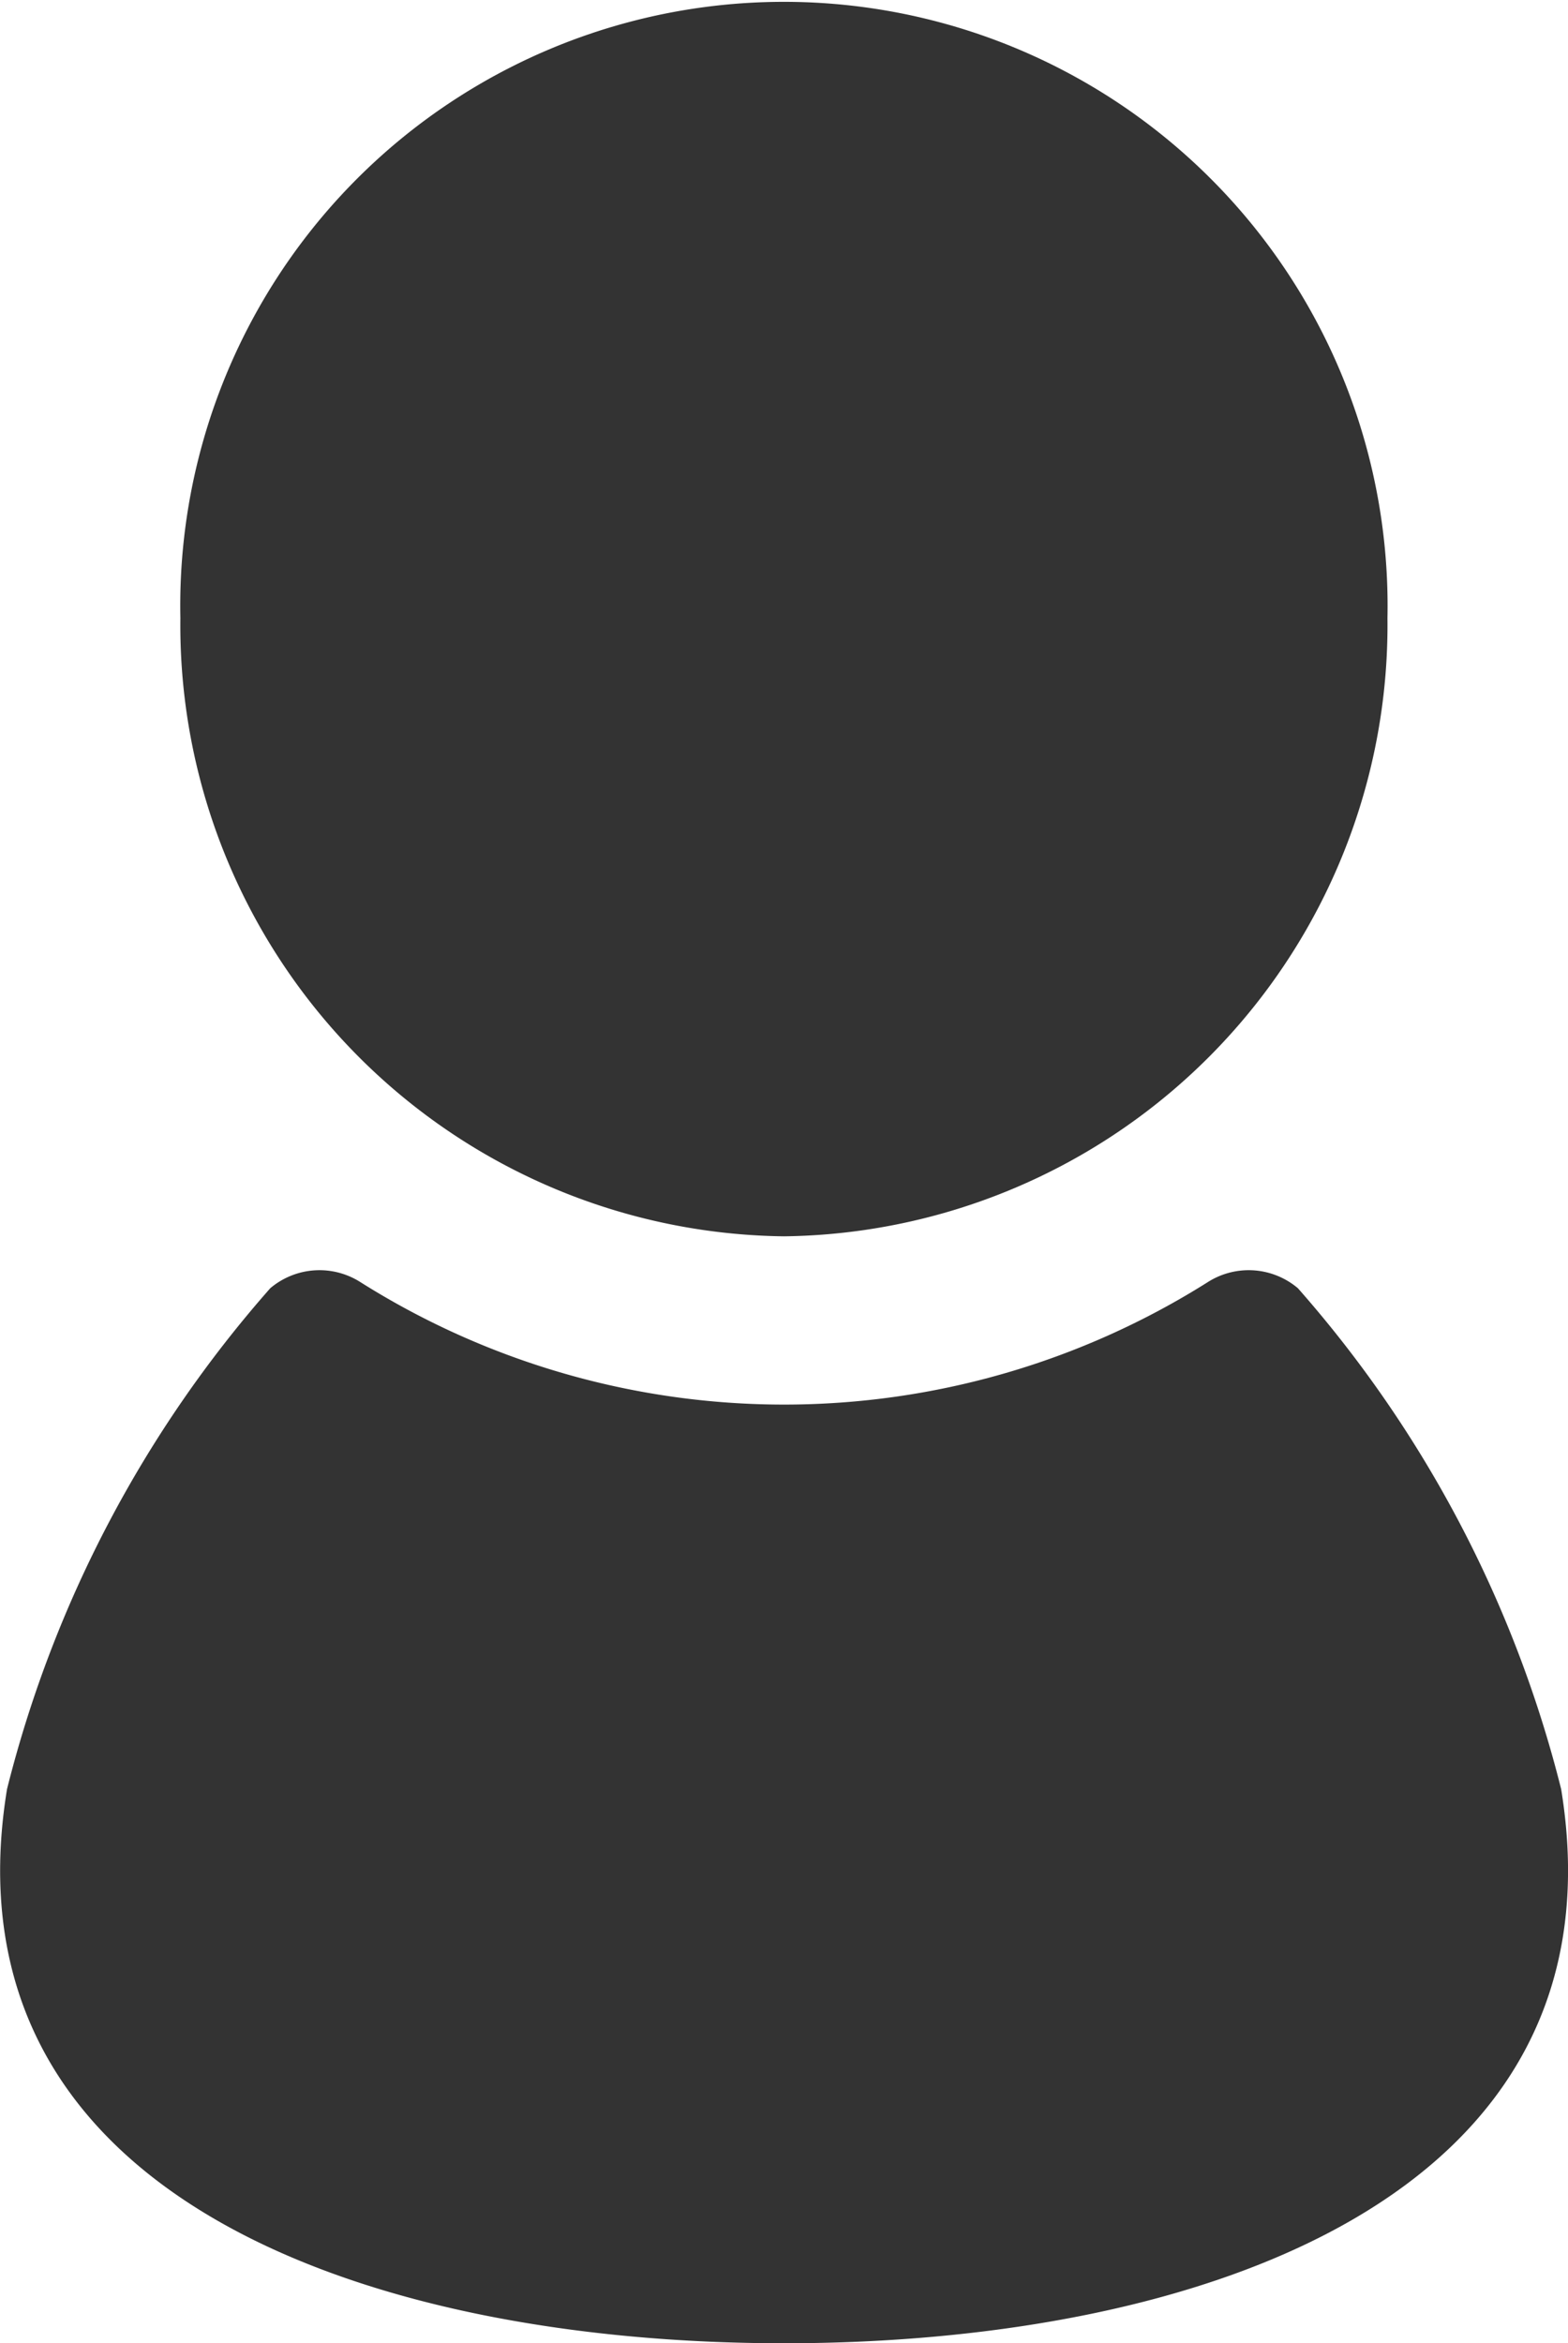 <svg xmlns="http://www.w3.org/2000/svg" width="18.525" height="27.672" viewBox="0 0 18.525 27.672">
  <g id="人物の無料素材" transform="translate(-84.617)">
    <path id="Path_597" data-name="Path 597" d="M130.487,14.6a7.218,7.218,0,0,0,7.13-7.3,7.132,7.132,0,1,0-14.261,0A7.217,7.217,0,0,0,130.487,14.6Z" transform="translate(-36.608)" fill="#333"/>
    <path id="Path_598" data-name="Path 598" d="M103.061,287.885a14.127,14.127,0,0,0-3.11-5.915.9.9,0,0,0-1.054-.079,9.386,9.386,0,0,1-10.033,0,.9.9,0,0,0-1.054.079,14.129,14.129,0,0,0-3.11,5.915c-.786,4.807,4.256,6.544,9.181,6.544S103.847,292.692,103.061,287.885Z" transform="translate(0 -266.757)" fill="#333"/>
  </g>
</svg>

